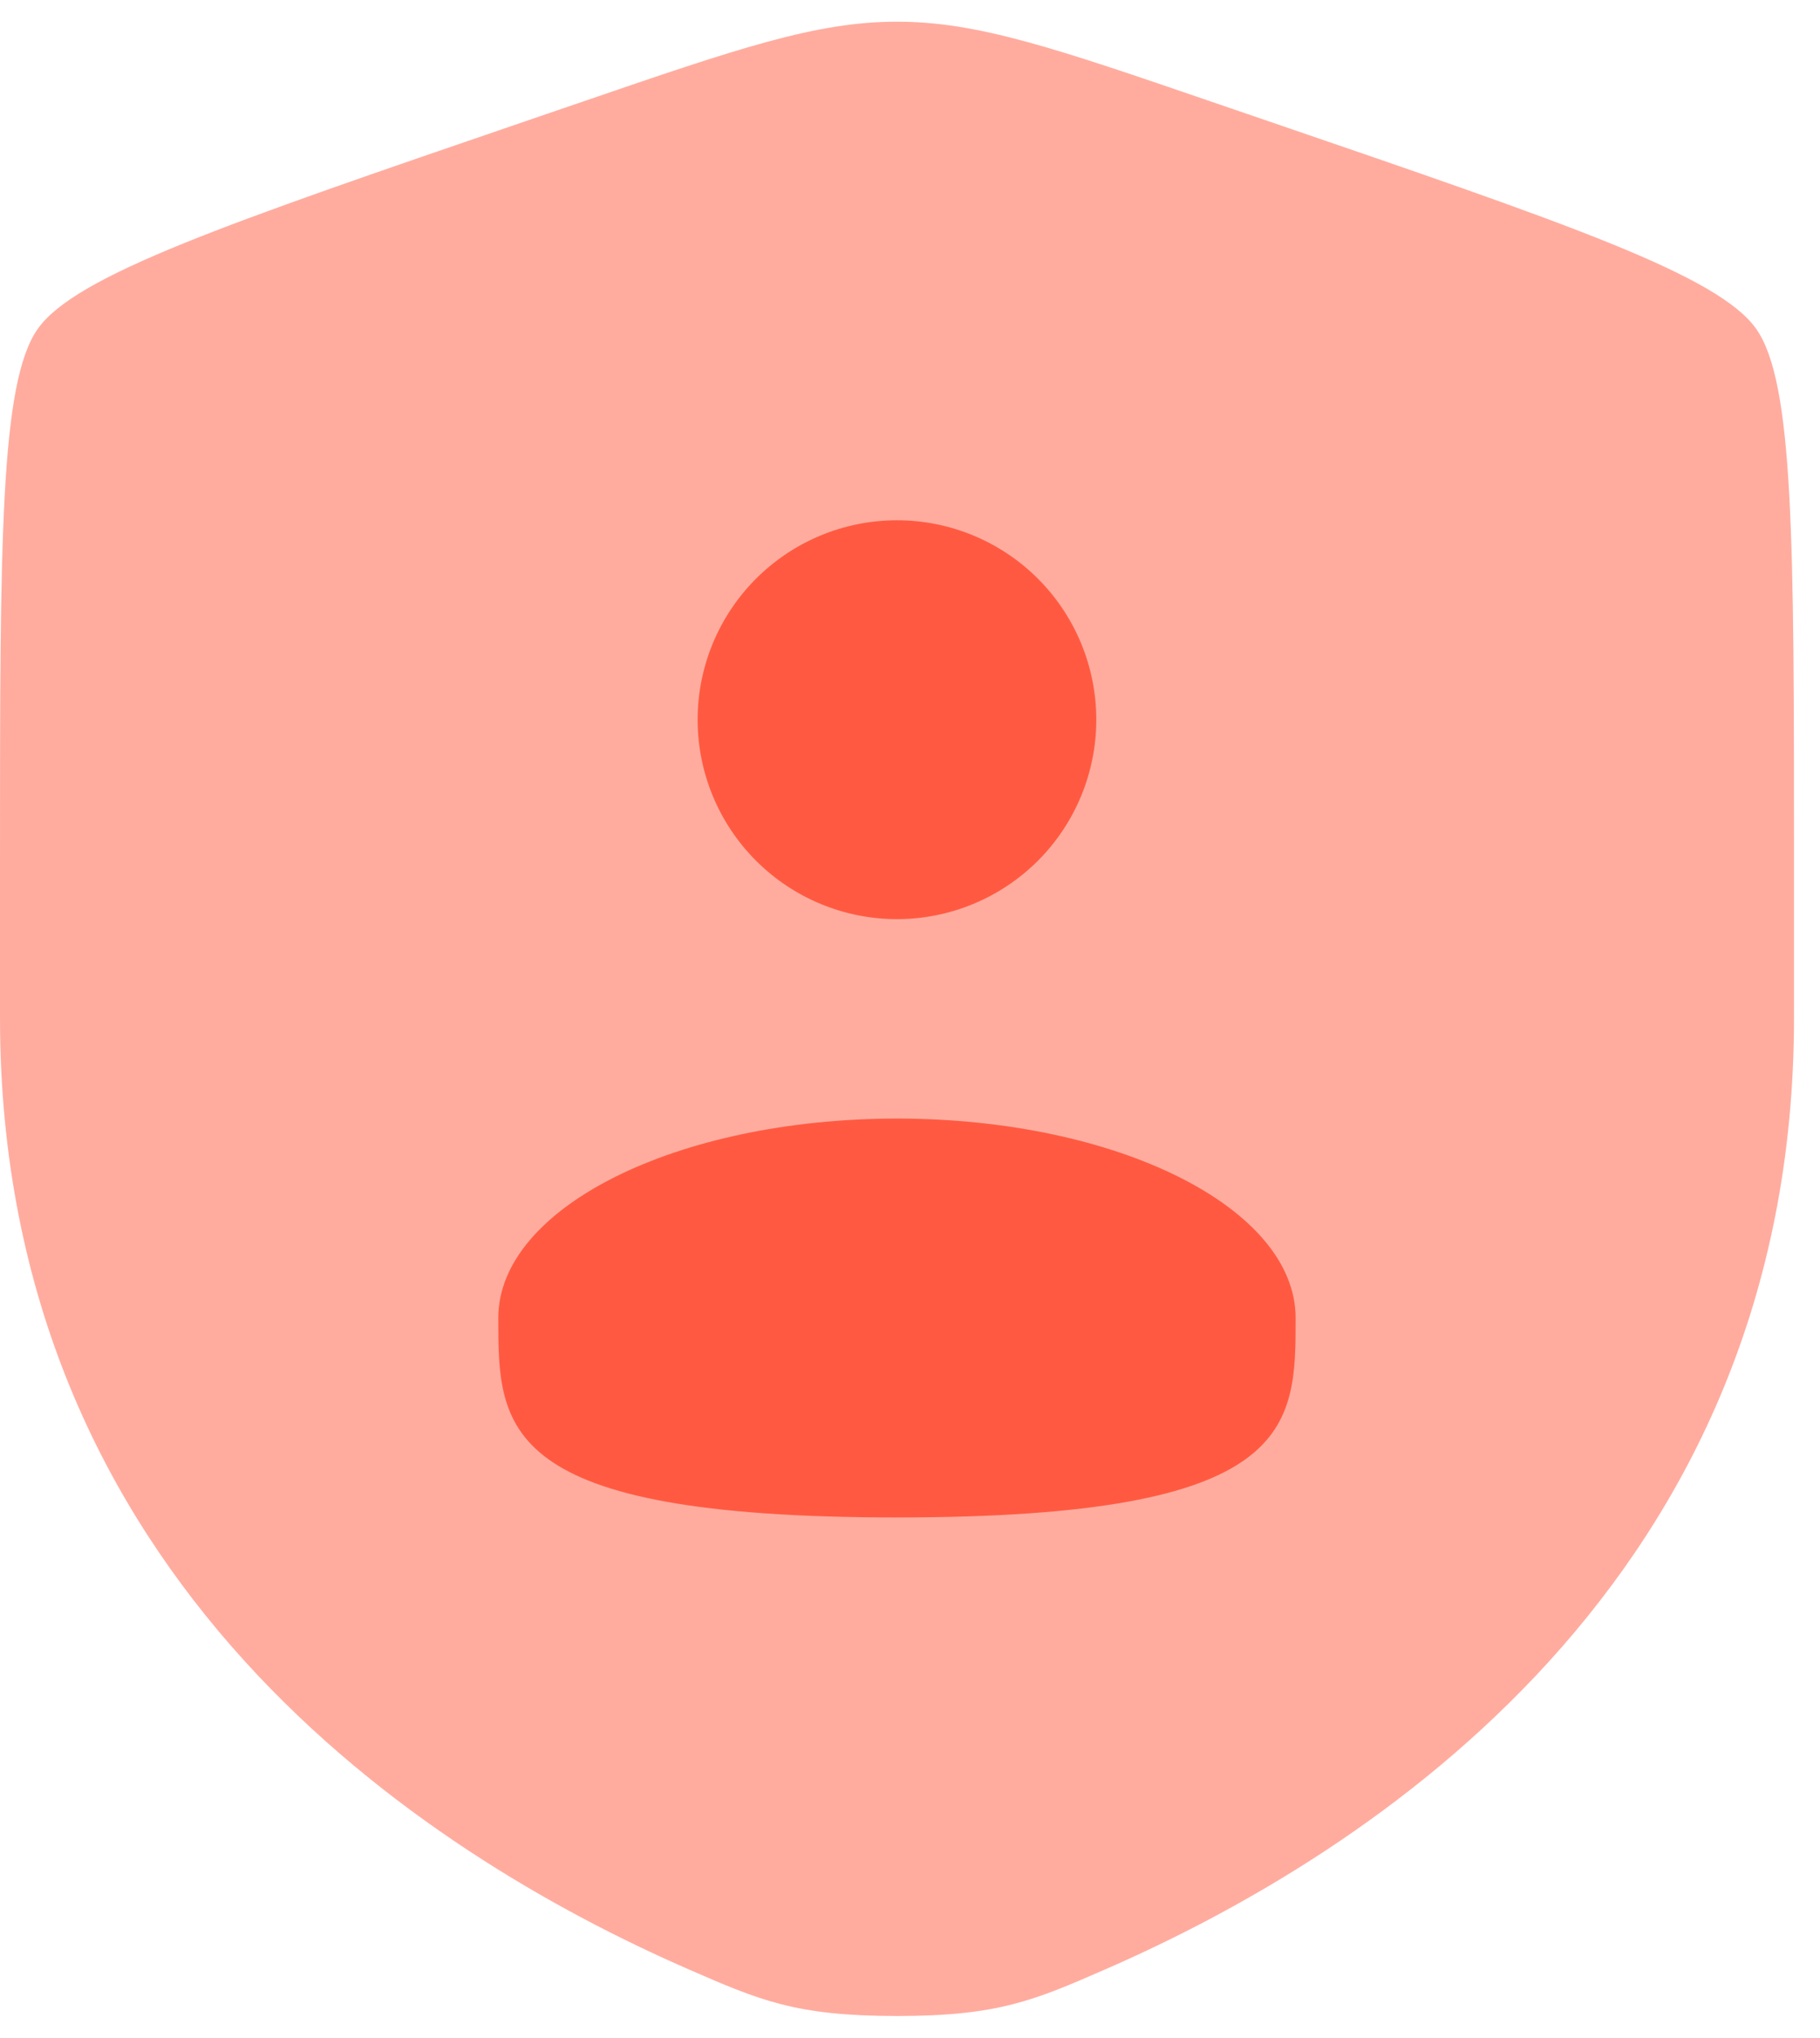 <svg width="42" height="47" viewBox="0 0 42 47" fill="none" xmlns="http://www.w3.org/2000/svg">
<path opacity="0.5" d="M0 19.859C0 12.504 6.85447e-08 8.826 0.869 7.589C1.736 6.353 5.193 5.169 12.109 2.802L13.427 2.351C17.031 1.116 18.832 0.5 20.7 0.5C22.565 0.5 24.368 1.116 27.972 2.351L29.29 2.802C36.206 5.169 39.663 6.353 40.53 7.589C41.4 8.826 41.4 12.506 41.4 19.859V23.479C41.4 36.446 31.65 42.741 25.532 45.412C23.874 46.136 23.046 46.499 20.7 46.499C18.354 46.499 17.526 46.136 15.867 45.412C9.75 42.739 0 36.449 0 23.479V19.859Z" fill="#FF5A41"/>
<path d="M25.299 16.6C25.299 17.82 24.815 18.99 23.952 19.853C23.089 20.715 21.919 21.2 20.699 21.2C19.479 21.2 18.309 20.715 17.447 19.853C16.584 18.99 16.099 17.82 16.099 16.6C16.099 15.38 16.584 14.21 17.447 13.347C18.309 12.485 19.479 12 20.699 12C21.919 12 23.089 12.485 23.952 13.347C24.815 14.21 25.299 15.38 25.299 16.6ZM20.699 35C29.899 35 29.899 32.941 29.899 30.4C29.899 27.858 25.782 25.8 20.699 25.8C15.617 25.8 11.499 27.858 11.499 30.4C11.499 32.941 11.499 35 20.699 35Z" fill="#FF5A41"/>
</svg>
